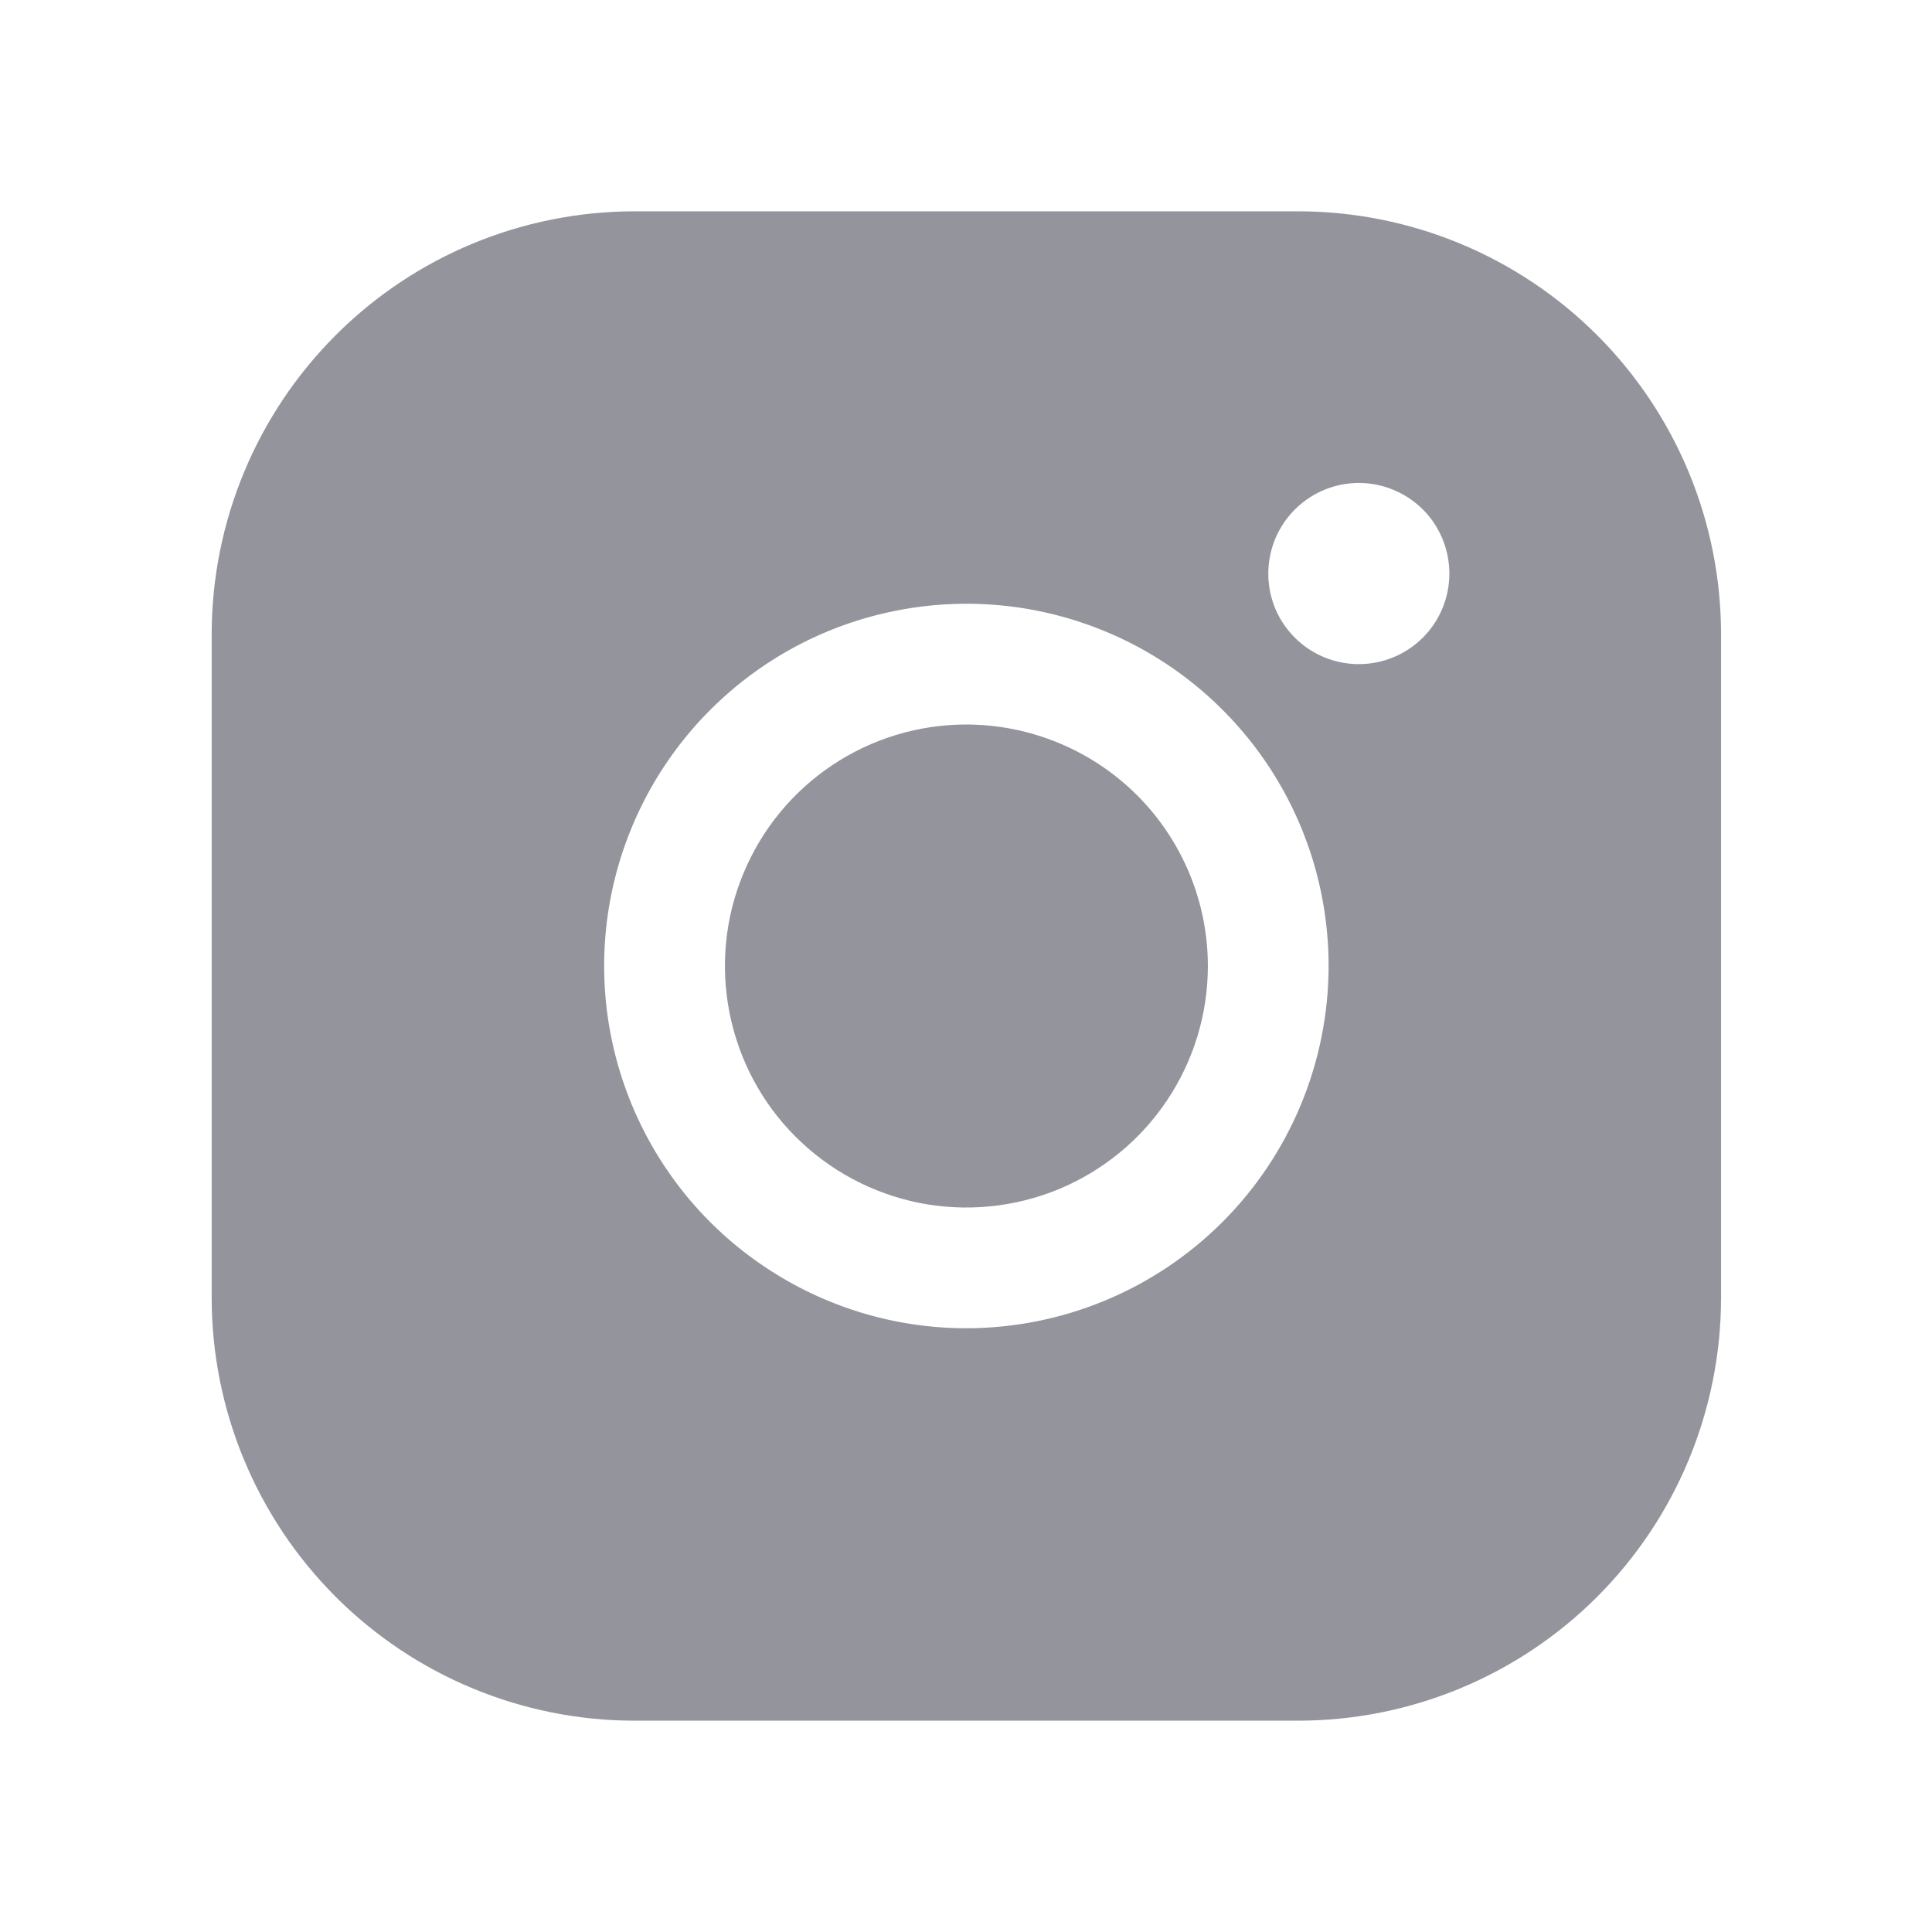 <svg width="16" height="16" viewBox="0 0 16 16" fill="none" xmlns="http://www.w3.org/2000/svg">
<path d="M10.003 8C10.003 8.396 9.886 8.782 9.666 9.111C9.447 9.44 9.134 9.696 8.769 9.848C8.403 9.999 8.001 10.039 7.613 9.962C7.225 9.884 6.869 9.694 6.589 9.414C6.309 9.135 6.119 8.778 6.042 8.39C5.965 8.002 6.004 7.6 6.156 7.235C6.307 6.869 6.563 6.557 6.892 6.337C7.221 6.117 7.608 6 8.003 6C8.534 6.001 9.042 6.212 9.417 6.586C9.792 6.961 10.003 7.47 10.003 8ZM14.253 5.25V10.75C14.252 11.678 13.883 12.568 13.227 13.224C12.571 13.88 11.681 14.249 10.753 14.25H5.253C4.325 14.249 3.436 13.88 2.78 13.224C2.124 12.568 1.754 11.678 1.753 10.75V5.25C1.754 4.322 2.124 3.432 2.78 2.776C3.436 2.12 4.325 1.751 5.253 1.75H10.753C11.681 1.751 12.571 2.12 13.227 2.776C13.883 3.432 14.252 4.322 14.253 5.25ZM11.003 8C11.003 7.407 10.828 6.827 10.498 6.333C10.168 5.84 9.7 5.455 9.151 5.228C8.603 5.001 8 4.942 7.418 5.058C6.836 5.173 6.302 5.459 5.882 5.879C5.463 6.298 5.177 6.833 5.061 7.415C4.945 7.997 5.005 8.6 5.232 9.148C5.459 9.696 5.843 10.165 6.337 10.494C6.83 10.824 7.41 11 8.003 11C8.799 10.999 9.561 10.683 10.124 10.12C10.686 9.558 11.002 8.795 11.003 8ZM12.003 4.75C12.003 4.602 11.959 4.457 11.877 4.333C11.795 4.21 11.678 4.114 11.54 4.057C11.403 4 11.253 3.985 11.107 4.014C10.962 4.043 10.828 4.115 10.723 4.22C10.618 4.325 10.547 4.458 10.518 4.604C10.489 4.749 10.504 4.9 10.56 5.037C10.617 5.174 10.713 5.291 10.837 5.374C10.96 5.456 11.105 5.5 11.253 5.5C11.452 5.5 11.643 5.421 11.784 5.28C11.924 5.14 12.003 4.949 12.003 4.75Z" fill="#94959C"/>
</svg>
